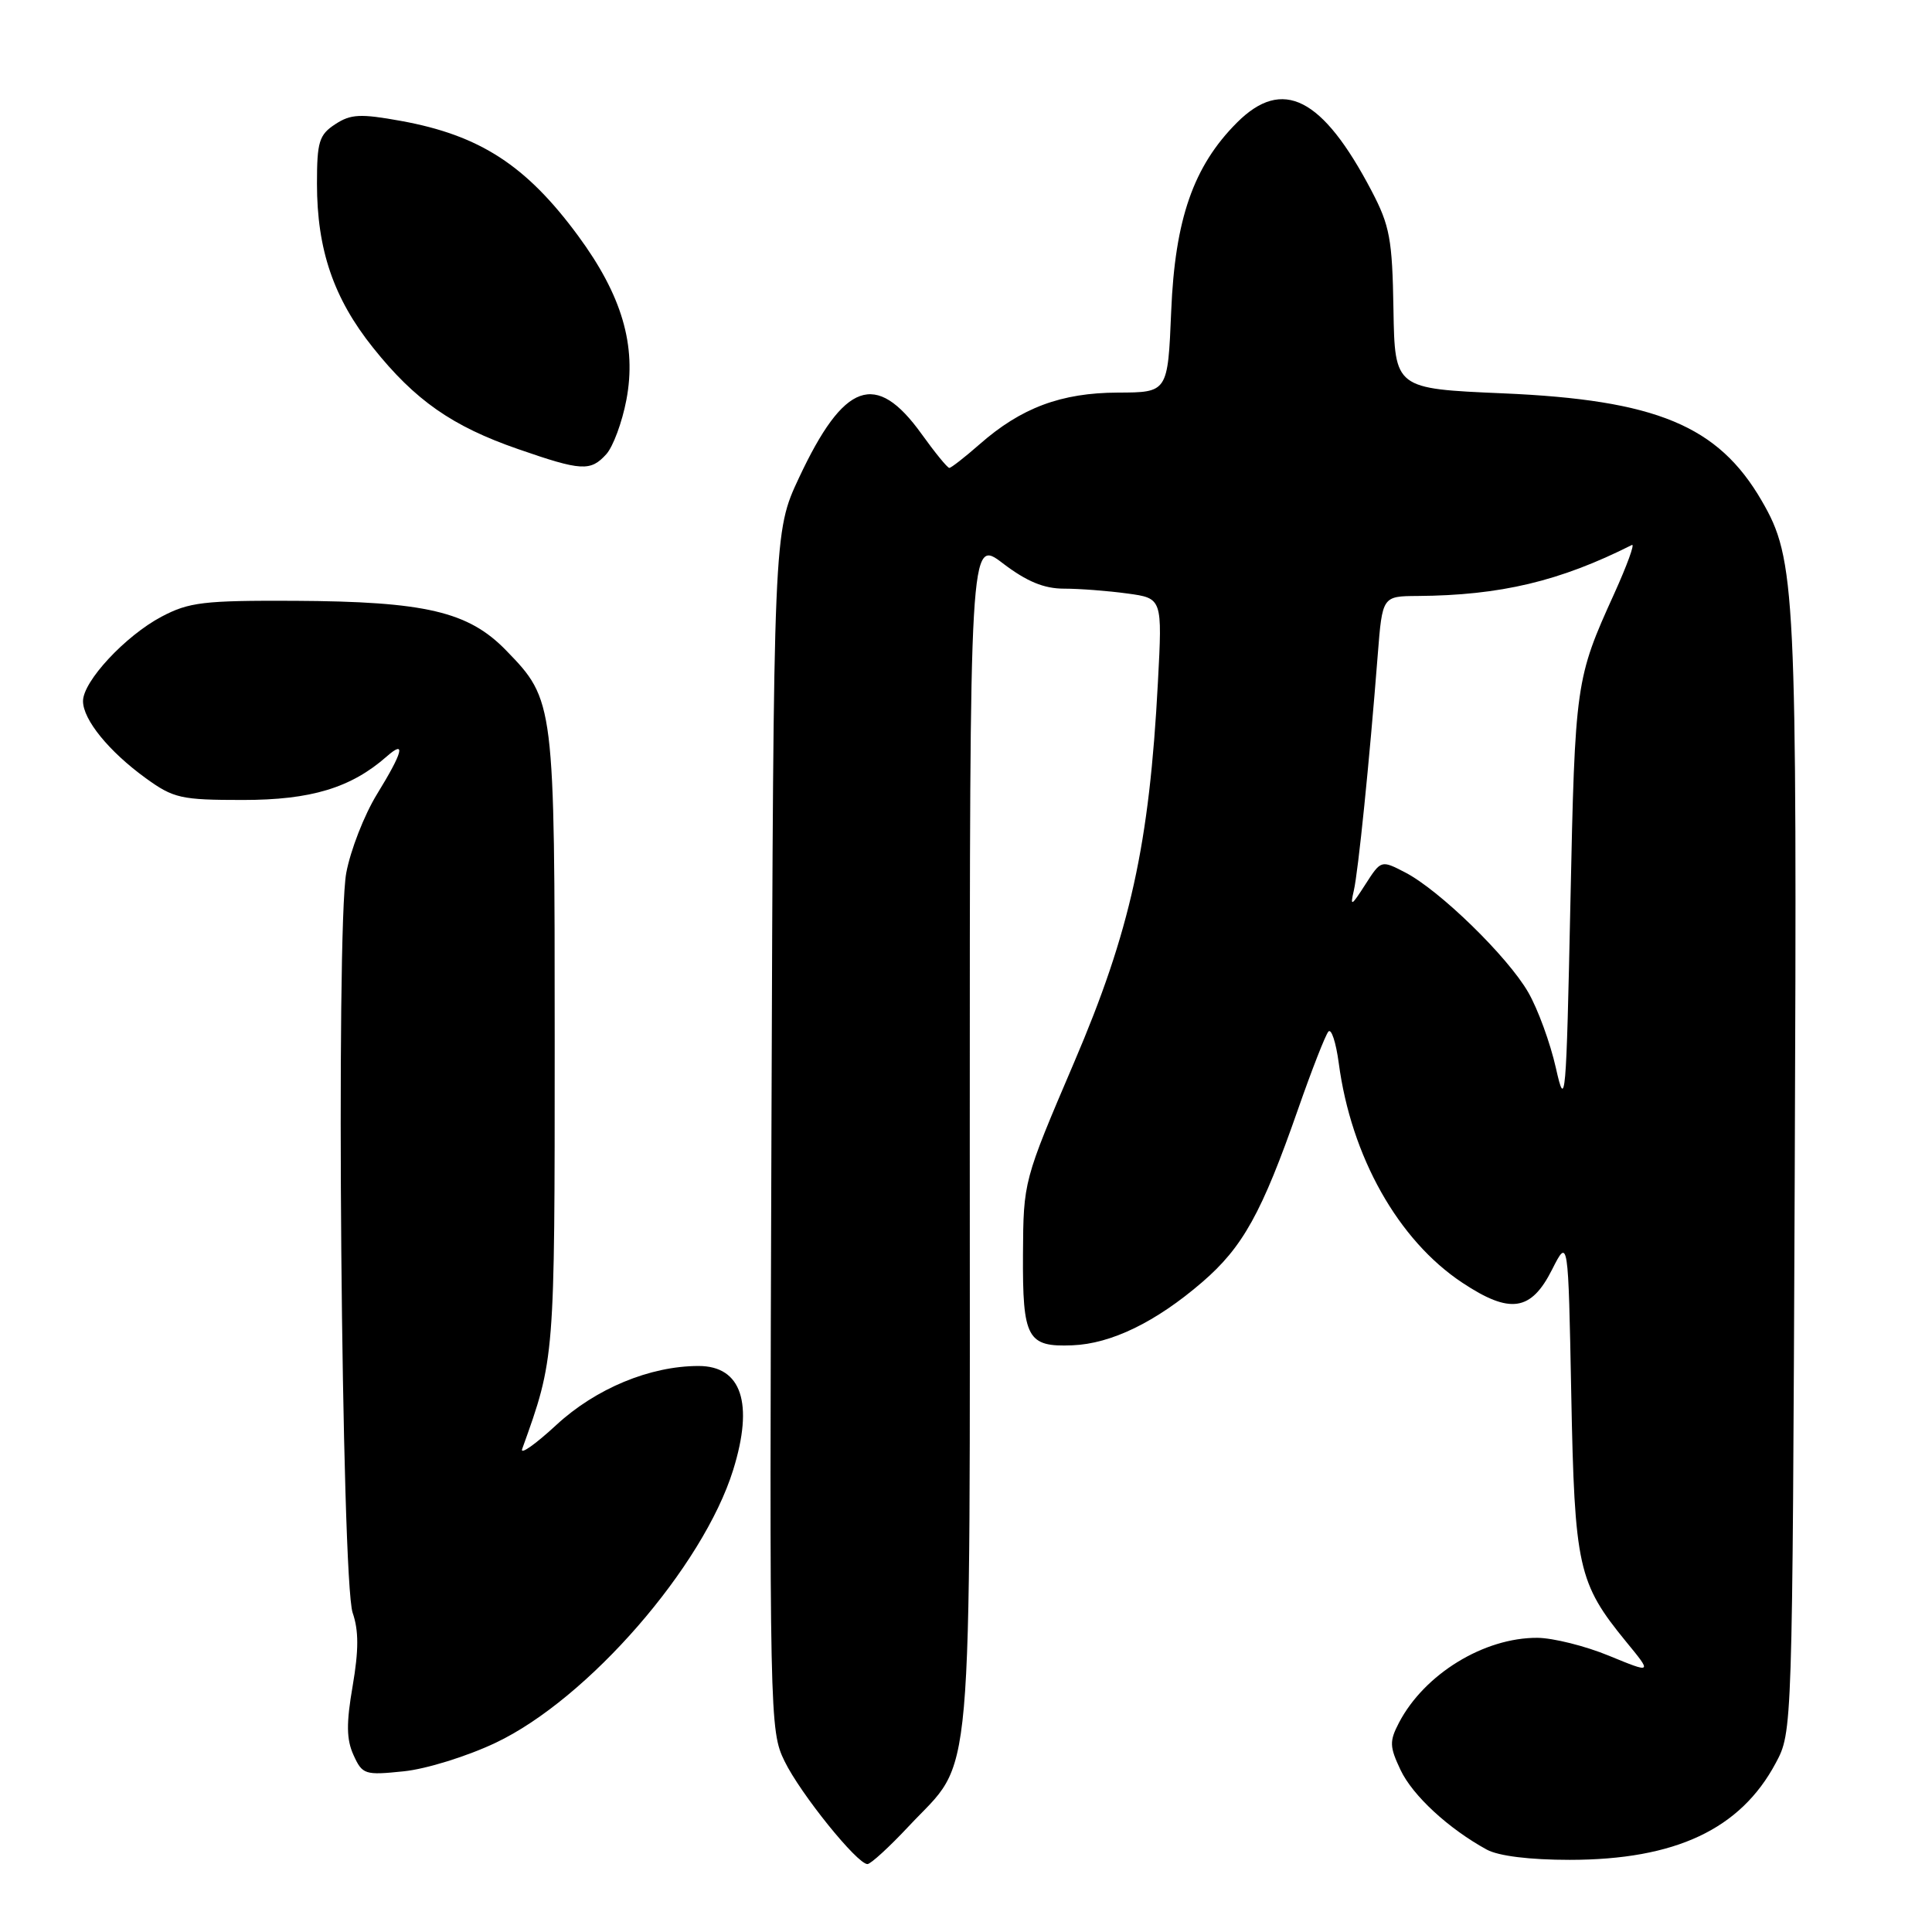 <?xml version="1.0" encoding="UTF-8" standalone="no"?>
<!DOCTYPE svg PUBLIC "-//W3C//DTD SVG 1.1//EN" "http://www.w3.org/Graphics/SVG/1.1/DTD/svg11.dtd" >
<svg xmlns="http://www.w3.org/2000/svg" xmlns:xlink="http://www.w3.org/1999/xlink" version="1.1" viewBox="0 0 256 256">
 <g >
 <path fill="currentColor"
d=" M 120.42 241.98 C 129.11 232.69 128.50 239.64 128.50 150.40 C 128.50 71.29 128.50 71.29 132.89 74.65 C 136.06 77.06 138.33 78.00 141.00 78.00 C 143.05 78.00 146.81 78.29 149.37 78.64 C 154.02 79.27 154.02 79.27 153.43 90.39 C 152.30 111.91 149.78 123.36 142.31 140.81 C 135.61 156.49 135.61 156.51 135.55 166.20 C 135.49 177.35 136.11 178.50 142.09 178.26 C 147.24 178.06 153.16 175.18 159.29 169.90 C 164.68 165.26 167.20 160.72 171.99 147.00 C 173.81 141.78 175.63 137.13 176.02 136.69 C 176.41 136.24 177.02 138.11 177.39 140.85 C 179.03 153.25 185.27 164.34 193.77 169.97 C 200.09 174.16 202.87 173.75 205.65 168.24 C 207.80 163.99 207.80 163.99 208.20 184.74 C 208.64 207.69 209.10 209.75 215.48 217.55 C 218.93 221.75 218.93 221.75 213.21 219.40 C 210.07 218.10 205.80 217.04 203.72 217.02 C 196.64 216.98 188.74 221.82 185.37 228.27 C 184.09 230.73 184.12 231.44 185.58 234.53 C 187.19 237.93 191.94 242.31 197.00 245.08 C 198.56 245.93 202.69 246.44 208.00 246.44 C 222.00 246.43 230.61 242.39 235.29 233.62 C 237.50 229.50 237.50 229.50 237.81 156.00 C 238.13 77.92 237.95 74.13 233.44 66.36 C 227.67 56.40 219.46 52.99 199.16 52.12 C 184.82 51.50 184.82 51.50 184.64 41.00 C 184.49 31.69 184.16 29.91 181.74 25.29 C 175.23 12.88 169.95 10.20 163.91 16.24 C 158.14 22.01 155.69 29.04 155.19 41.24 C 154.74 52.00 154.74 52.00 148.12 52.02 C 140.61 52.05 135.32 54.02 129.80 58.87 C 127.84 60.59 126.03 62.00 125.79 62.00 C 125.54 62.00 123.89 59.98 122.11 57.50 C 116.06 49.08 111.83 50.59 105.87 63.31 C 102.50 70.50 102.50 70.50 102.22 149.87 C 101.95 227.75 101.98 229.33 103.96 233.37 C 106.06 237.68 113.58 247.00 114.94 247.00 C 115.37 247.00 117.84 244.74 120.42 241.98 Z  M 65.69 230.92 C 77.91 225.12 93.16 207.60 97.15 194.77 C 99.90 185.93 98.26 181.00 92.56 181.00 C 86.13 181.00 78.93 183.99 73.70 188.83 C 70.92 191.40 68.89 192.82 69.19 192.00 C 73.52 179.96 73.50 180.15 73.50 138.00 C 73.50 93.04 73.47 92.78 67.07 86.19 C 62.06 81.03 56.38 79.70 39.00 79.61 C 27.00 79.56 25.04 79.79 21.41 81.71 C 16.61 84.25 11.00 90.28 11.00 92.90 C 11.00 95.36 14.44 99.58 19.31 103.11 C 23.00 105.78 23.97 106.00 32.19 106.00 C 41.21 106.00 46.51 104.40 51.25 100.23 C 53.83 97.96 53.39 99.64 49.95 105.24 C 48.27 107.97 46.44 112.66 45.88 115.67 C 44.49 123.19 45.24 209.38 46.73 213.71 C 47.54 216.05 47.54 218.65 46.73 223.39 C 45.87 228.36 45.90 230.49 46.85 232.57 C 48.02 235.14 48.35 235.24 53.48 234.71 C 56.47 234.41 61.93 232.71 65.69 230.92 Z  M 80.34 60.18 C 81.24 59.18 82.44 55.94 83.00 52.98 C 84.37 45.79 82.41 39.13 76.60 31.24 C 69.72 21.90 63.58 17.92 53.12 16.02 C 47.75 15.05 46.48 15.11 44.42 16.46 C 42.28 17.86 42.00 18.79 42.00 24.34 C 42.00 33.08 44.21 39.55 49.43 46.07 C 55.00 53.05 59.93 56.49 68.66 59.51 C 77.04 62.42 78.25 62.49 80.34 60.18 Z  M 206.16 141.50 C 205.42 138.20 203.77 133.69 202.50 131.49 C 199.78 126.76 190.74 117.95 186.19 115.60 C 183.00 113.95 183.00 113.95 180.90 117.22 C 179.06 120.09 178.88 120.19 179.39 118.00 C 179.97 115.48 181.44 101.07 182.56 86.75 C 183.17 79.00 183.17 79.00 187.84 78.97 C 198.83 78.89 206.69 77.02 216.24 72.21 C 216.65 72.01 215.59 74.91 213.89 78.67 C 208.78 89.92 208.70 90.46 208.09 119.50 C 207.53 145.98 207.43 147.17 206.16 141.50 Z "/>
</g>
</svg>